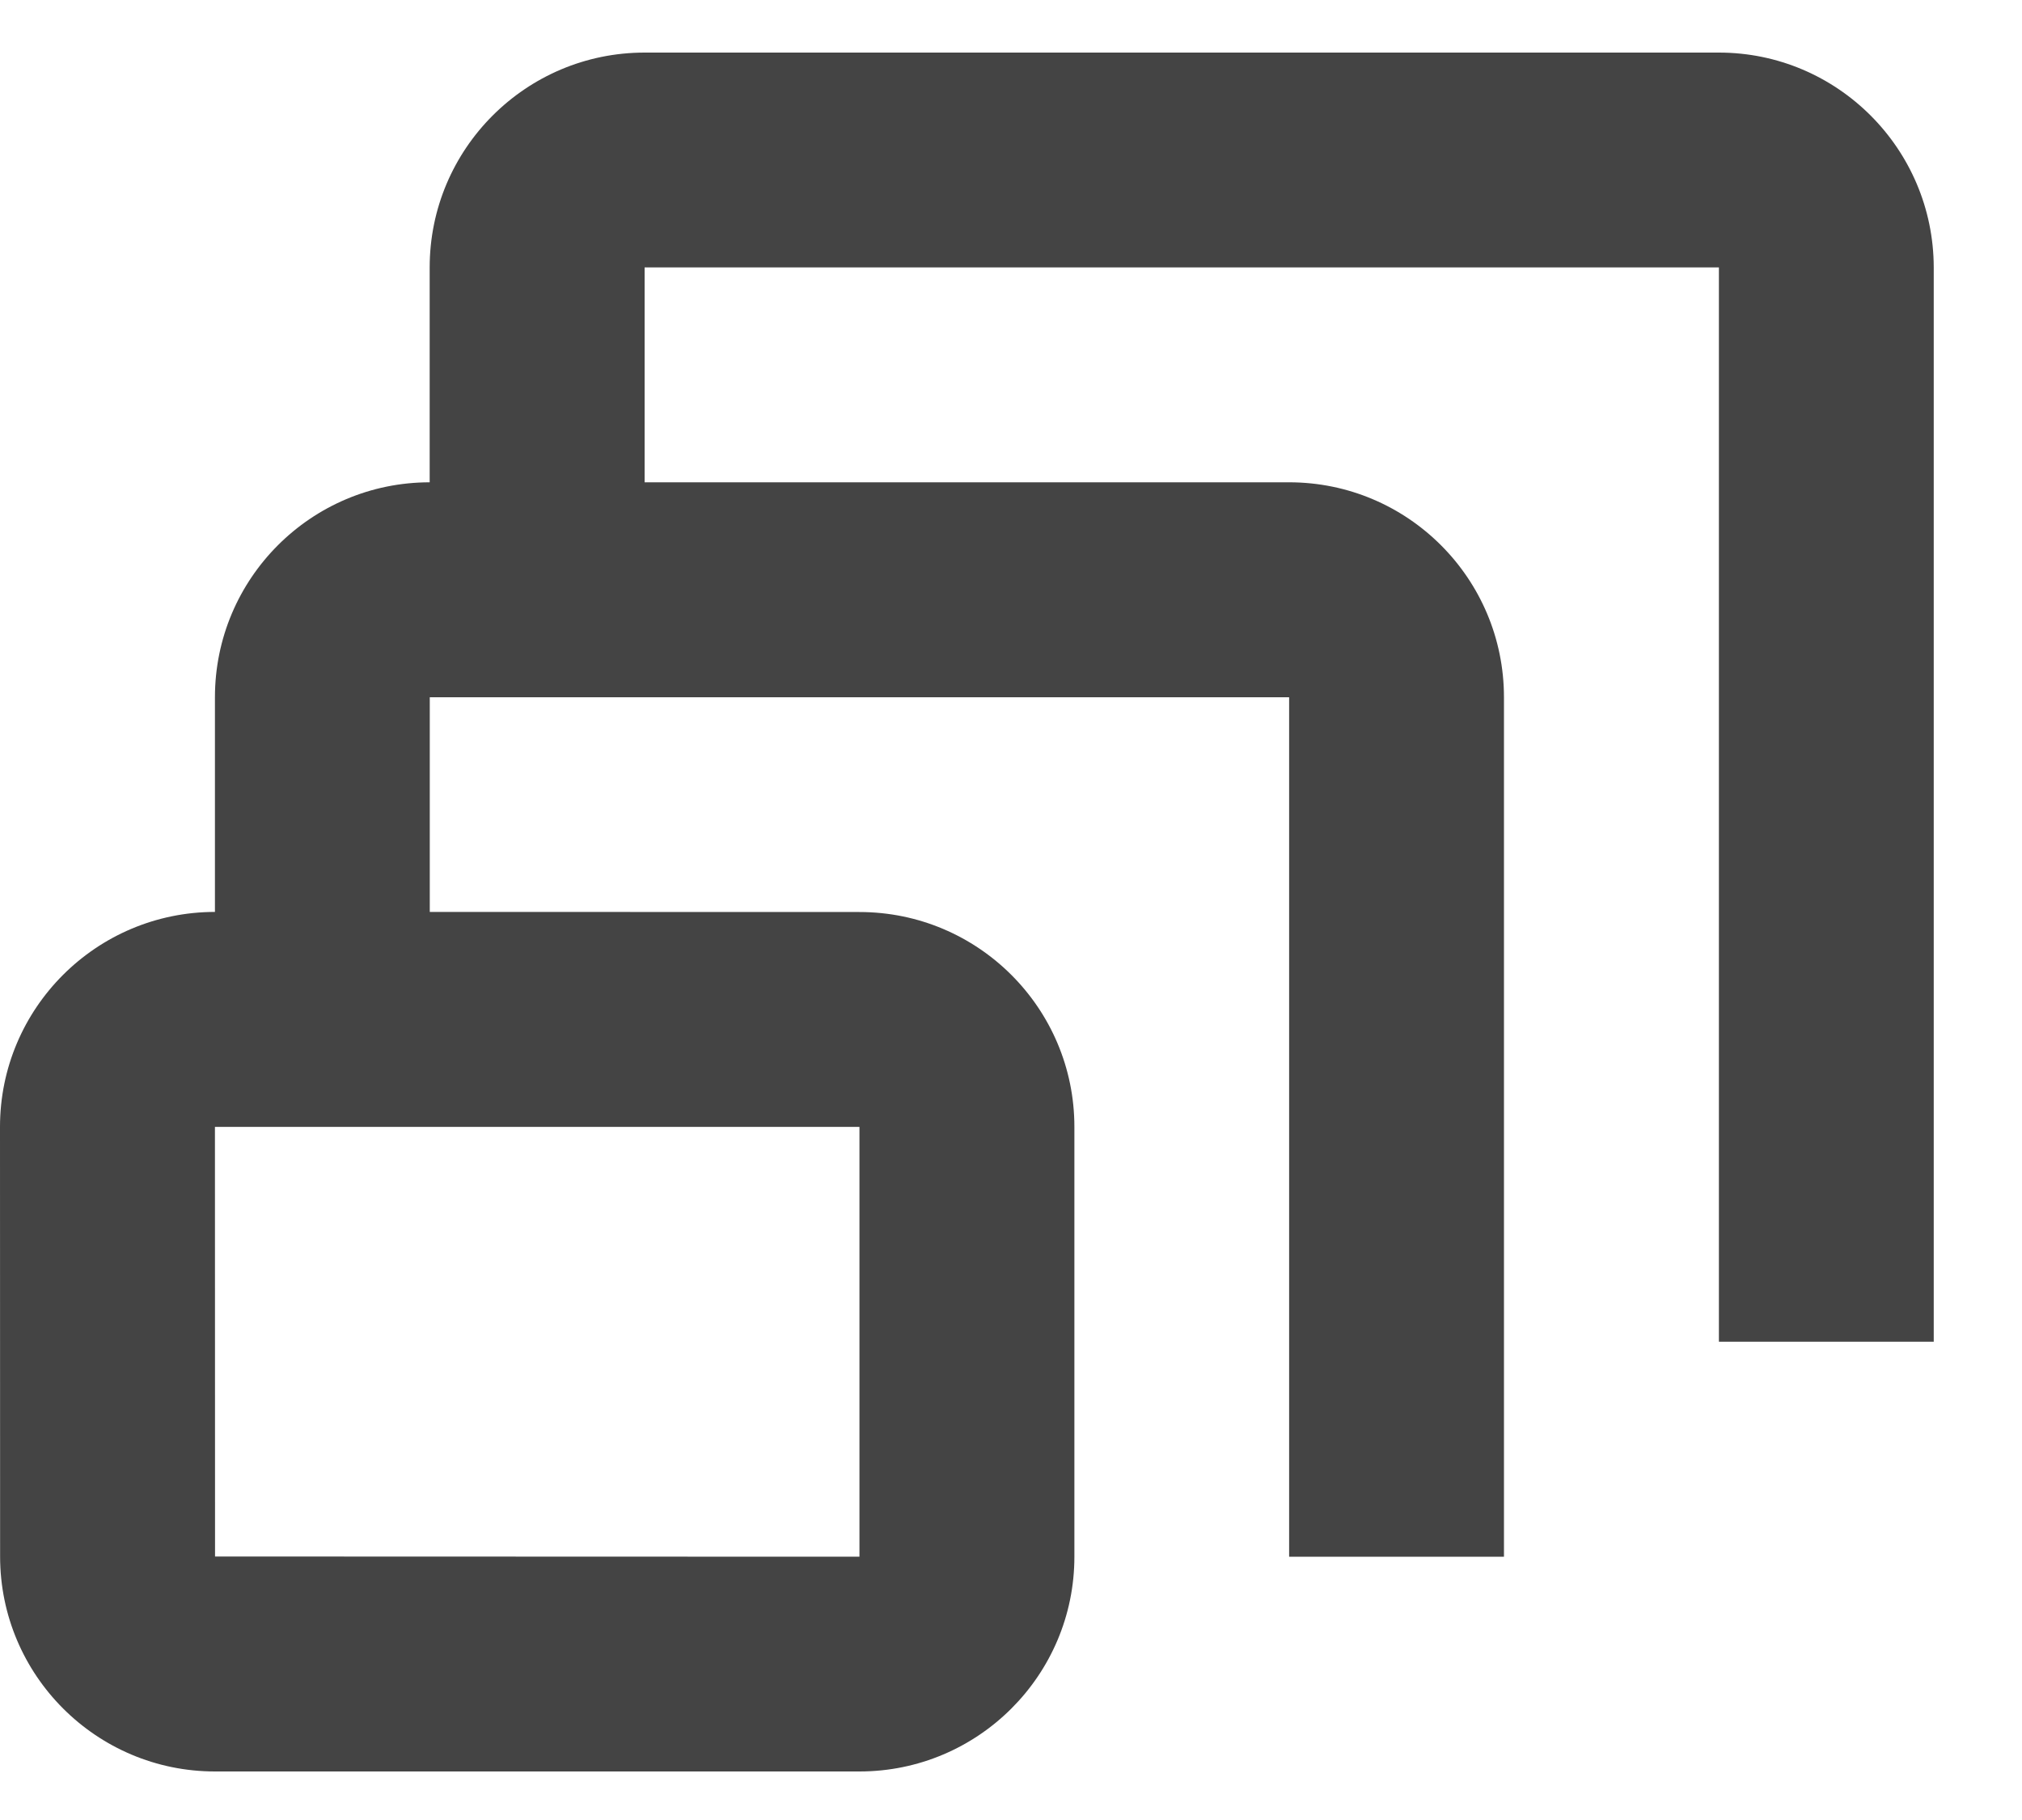 <svg width="20" height="18" viewBox="0 0 20 18" fill="none" xmlns="http://www.w3.org/2000/svg">
<path fill-rule="evenodd" clip-rule="evenodd" d="M4.25 2.645C4.25 1.472 5.203 0.52 6.376 0.52H17.002C18.173 0.52 19.125 1.472 19.127 2.645V13.27H17.002V2.645H6.376V4.77H12.751C13.924 4.77 14.876 5.722 14.876 6.896V15.396H12.751V6.896H4.251V9.019L8.501 9.02C9.675 9.02 10.627 9.972 10.627 11.145V15.396C10.627 16.567 9.675 17.52 8.501 17.52H2.127C0.953 17.52 0.001 16.567 0.001 15.394L0 11.145C0 9.972 0.952 9.02 2.126 9.019V6.896C2.126 5.722 3.078 4.77 4.25 4.77V2.645ZM2.127 15.394L8.501 15.396V11.145H2.126L2.127 15.394Z" fill="#444444"/>
</svg>
